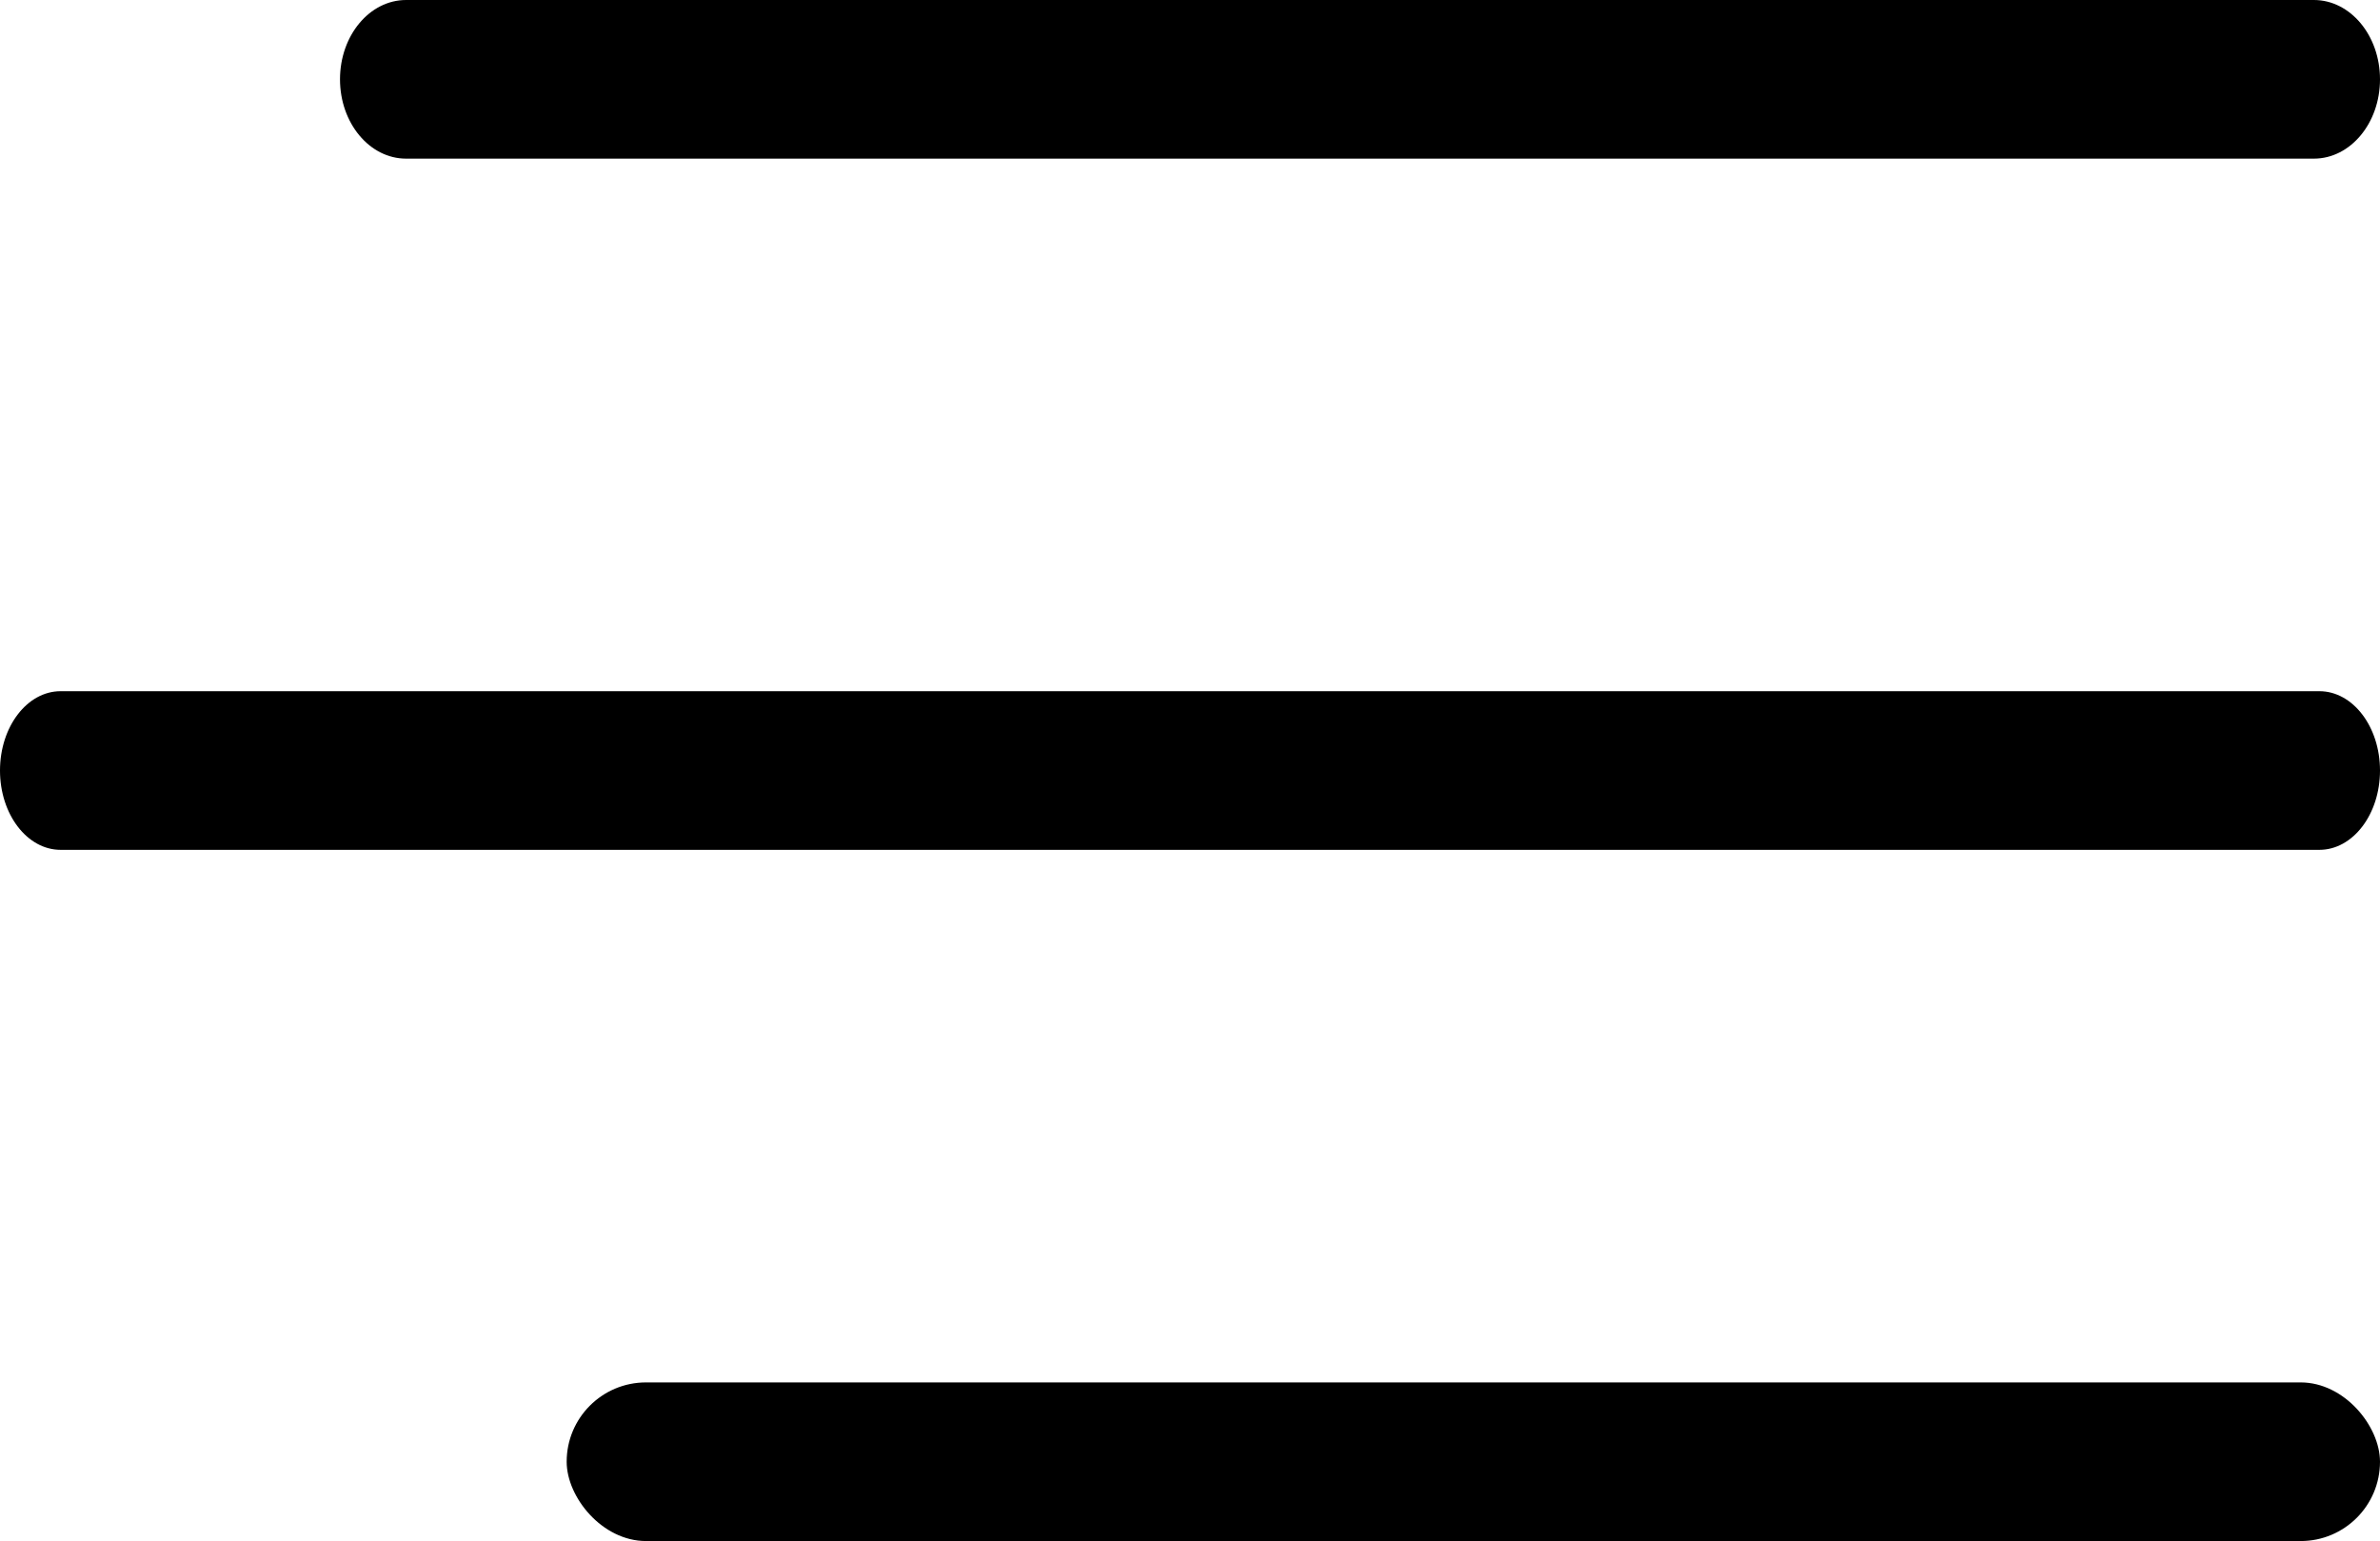 <svg xmlns="http://www.w3.org/2000/svg" width="210" height="136" viewBox="0 0 210 136">
  <g id="Group_1" data-name="Group 1" transform="translate(-264 -184)">
    <path id="Path_2" data-name="Path 2" d="M5.833,0H174.167C177.388,0,180,3.134,180,7s-2.612,7-5.833,7H5.833C2.612,14,0,10.866,0,7S2.612,0,5.833,0Z" transform="translate(294 184)"/>
    <path id="Path_1" data-name="Path 1" d="M5.347,0H204.653C207.606,0,210,3.134,210,7s-2.394,7-5.347,7H5.347C2.394,14,0,10.866,0,7S2.394,0,5.347,0Z" transform="translate(264 245)"/>
    <rect id="Rectangle_3" data-name="Rectangle 3" width="160" height="14" rx="7" transform="translate(314 306)"/>
  </g>
</svg>
